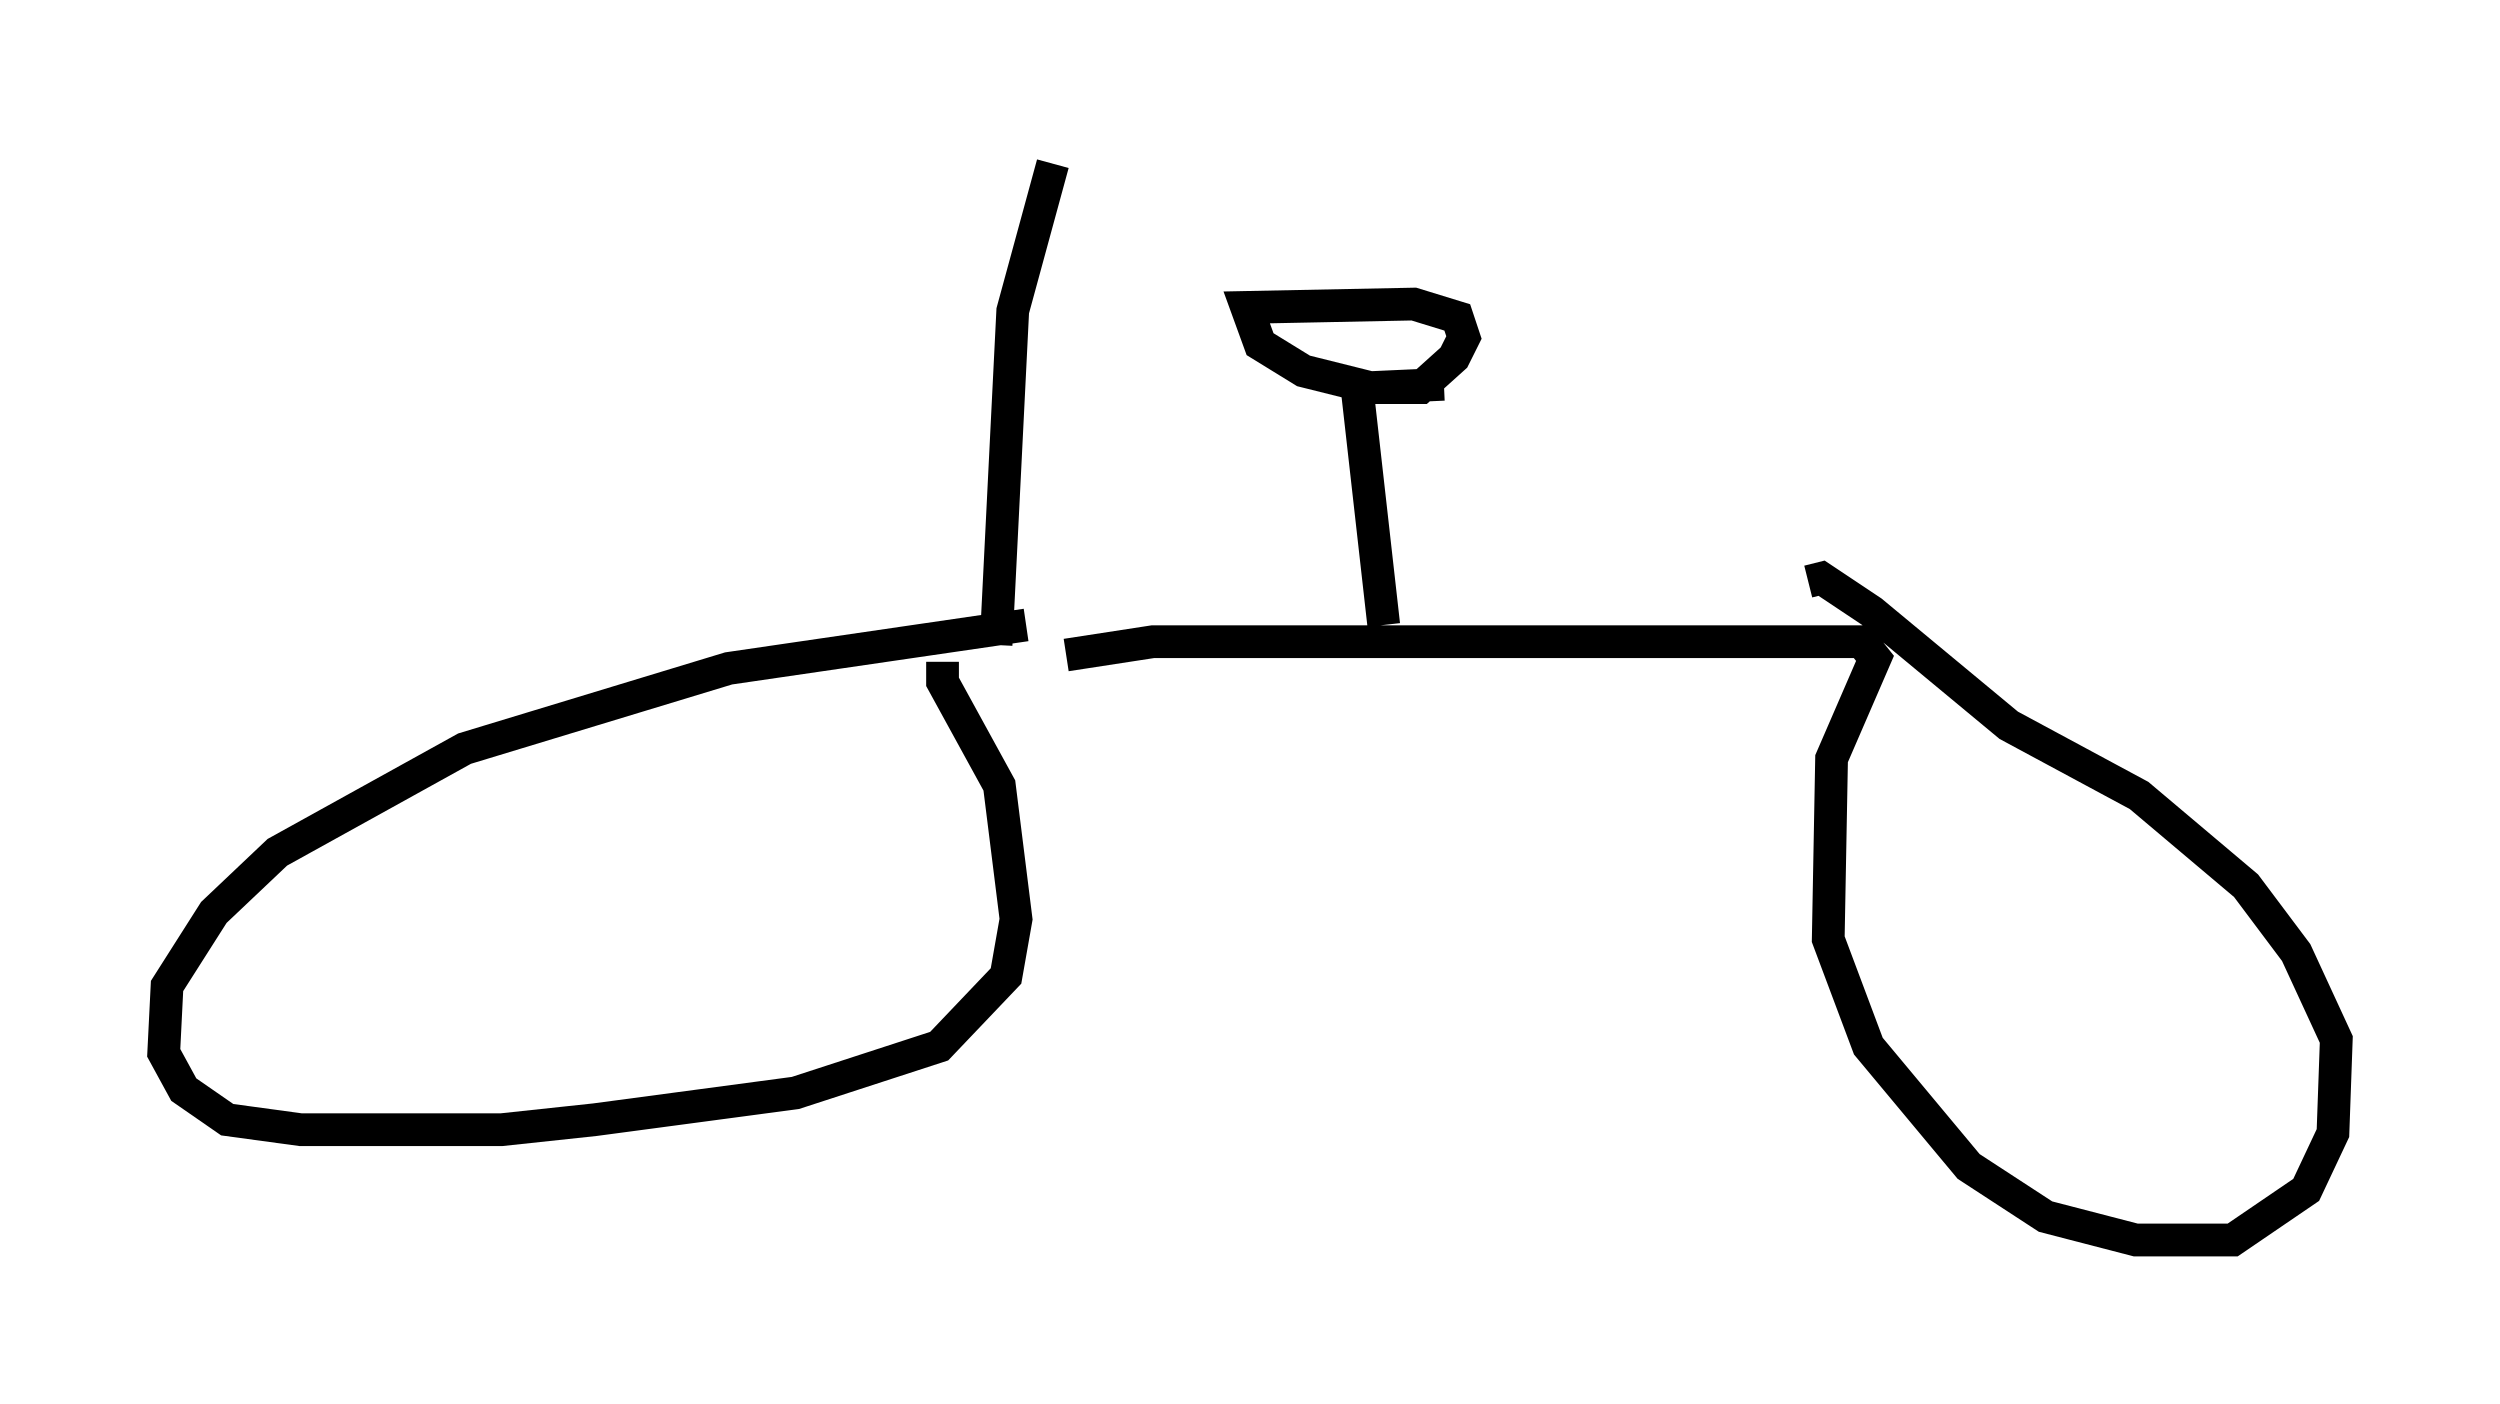 <?xml version="1.0" encoding="utf-8" ?>
<svg baseProfile="full" height="42.871" version="1.1" width="76.355" xmlns="http://www.w3.org/2000/svg" xmlns:ev="http://www.w3.org/2001/xml-events" xmlns:xlink="http://www.w3.org/1999/xlink"><defs /><rect fill="white" height="42.871" width="76.355" x="0" y="0" /><path d="M27.765, 20.006 m4.798, 0.0 l2.654, -0.408 21.642, 0.0 l0.408, 0.51 -1.327, 3.063 l-0.102, 5.513 1.225, 3.267 l3.063, 3.675 2.348, 1.531 l2.756, 0.715 2.96, 0.0 l2.246, -1.531 0.817, -1.735 l0.102, -2.858 -1.225, -2.654 l-1.531, -2.042 -3.267, -2.756 l-3.981, -2.144 -4.185, -3.471 l-1.531, -1.021 -0.408, 0.102 m-26.44, 2.45 l0.0, 0.613 1.735, 3.165 l0.51, 4.083 -0.306, 1.735 l-2.042, 2.144 -4.39, 1.429 l-6.125, 0.817 -2.858, 0.306 l-6.125, 0.0 -2.246, -0.306 l-1.327, -0.919 -0.613, -1.123 l0.102, -2.042 1.429, -2.246 l1.94, -1.838 5.717, -3.165 l8.065, -2.45 9.086, -1.327 m10.923, 0.0 l-0.817, -7.248 1.94, 0.0 l1.021, -0.919 0.306, -0.613 l-0.204, -0.613 -1.327, -0.408 l-5.104, 0.102 0.408, 1.123 l1.327, 0.817 2.042, 0.51 l2.246, -0.102 m-13.679, 7.963 l0.51, -10.208 1.225, -4.492 " fill="none" stroke="black" stroke-width="1" /></svg>